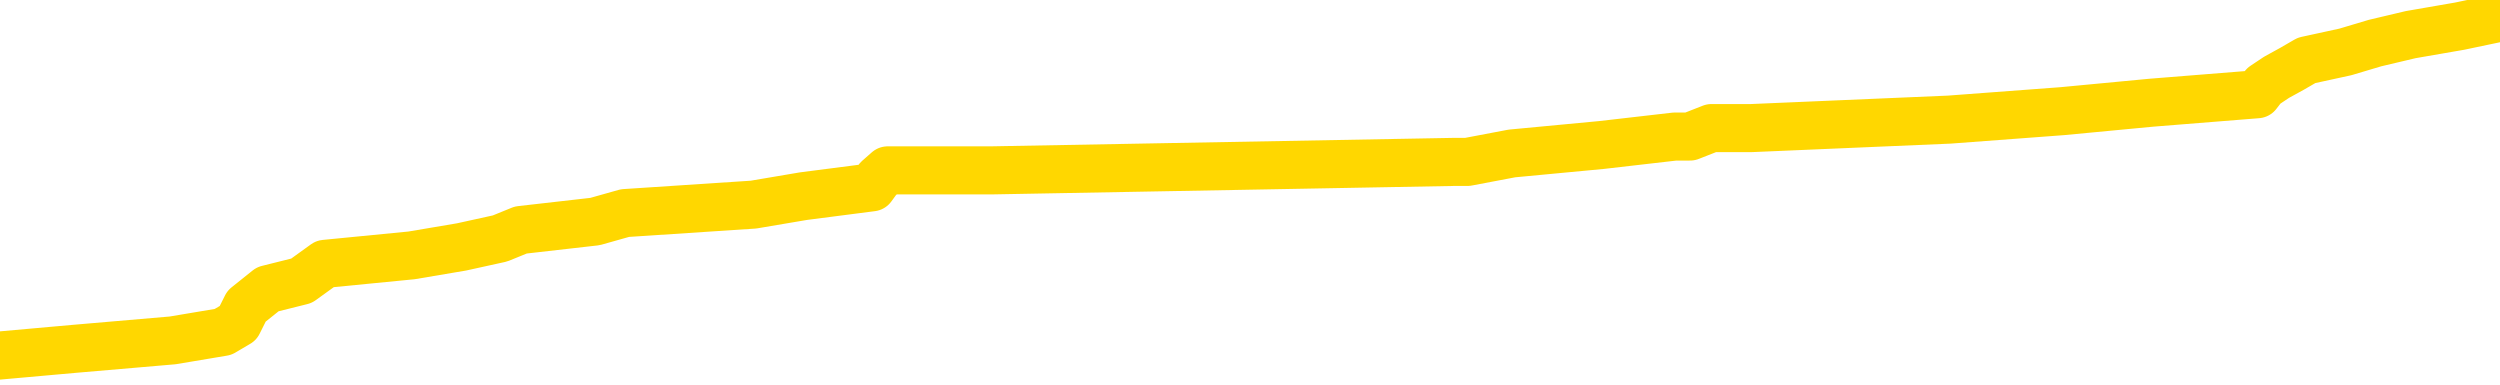 <svg xmlns="http://www.w3.org/2000/svg" version="1.1" viewBox="0 0 6500 1000">
	<path fill="none" stroke="gold" stroke-width="125" stroke-linecap="round" stroke-linejoin="round" d="M0 50763  L-806286 50763 L-806102 50741 L-805612 50697 L-805318 50675 L-805007 50631 L-804773 50609 L-804719 50565 L-804660 50521 L-804507 50499 L-804466 50454 L-804334 50432 L-804041 50410 L-803500 50410 L-802890 50388 L-802842 50388 L-802202 50366 L-802169 50366 L-801643 50366 L-801511 50344 L-801120 50300 L-800792 50256 L-800675 50212 L-800464 50168 L-799747 50168 L-799177 50146 L-799070 50146 L-798895 50123 L-798674 50079 L-798272 50057 L-798247 50013 L-797319 49969 L-797231 49925 L-797149 49881 L-797079 49837 L-796782 49815 L-796630 49771 L-794739 49793 L-794639 49793 L-794376 49793 L-794083 49815 L-793941 49771 L-793693 49771 L-793657 49748 L-793498 49726 L-793035 49682 L-792782 49660 L-792570 49616 L-792318 49594 L-791970 49572 L-791042 49528 L-790949 49484 L-790538 49462 L-789367 49418 L-788178 49395 L-788086 49351 L-788058 49307 L-787792 49263 L-787493 49219 L-787364 49175 L-787327 49131 L-786512 49131 L-786128 49153 L-785068 49175 L-785007 49175 L-784741 49616 L-784270 50035 L-784078 50454 L-783814 50874 L-783477 50851 L-783342 50829 L-782886 50807 L-782143 50785 L-782125 50763 L-781960 50719 L-781892 50719 L-781376 50697 L-780347 50697 L-780151 50675 L-779663 50653 L-779301 50631 L-778892 50631 L-778506 50653 L-776803 50653 L-776705 50653 L-776633 50653 L-776571 50653 L-776387 50631 L-776051 50631 L-775410 50609 L-775333 50587 L-775272 50587 L-775085 50565 L-775006 50565 L-774829 50543 L-774809 50521 L-774579 50521 L-774192 50499 L-773303 50499 L-773264 50476 L-773175 50454 L-773148 50410 L-772140 50388 L-771990 50344 L-771966 50322 L-771833 50300 L-771793 50278 L-770535 50256 L-770477 50256 L-769937 50234 L-769885 50234 L-769838 50234 L-769443 50212 L-769304 50190 L-769104 50168 L-768957 50168 L-768792 50168 L-768516 50190 L-768157 50190 L-767605 50168 L-766960 50146 L-766701 50101 L-766547 50079 L-766146 50057 L-766106 50035 L-765985 50013 L-765924 50035 L-765910 50035 L-765816 50035 L-765523 50013 L-765371 49925 L-765041 49881 L-764963 49837 L-764887 49815 L-764661 49748 L-764594 49704 L-764366 49660 L-764314 49616 L-764149 49594 L-763143 49572 L-762960 49550 L-762409 49528 L-762016 49484 L-761619 49462 L-760769 49418 L-760690 49395 L-760111 49373 L-759670 49373 L-759429 49351 L-759272 49351 L-758871 49307 L-758850 49307 L-758406 49285 L-758000 49263 L-757864 49219 L-757689 49175 L-757553 49131 L-757302 49087 L-756303 49065 L-756220 49043 L-756085 49020 L-756046 48998 L-755156 48976 L-754941 48954 L-754498 48932 L-754380 48910 L-754323 48888 L-753647 48888 L-753547 48866 L-753518 48866 L-752176 48844 L-751770 48822 L-751731 48800 L-750803 48778 L-750704 48756 L-750571 48734 L-750167 48712 L-750141 48690 L-750048 48667 L-749832 48645 L-749421 48601 L-748267 48557 L-747975 48513 L-747947 48469 L-747339 48447 L-747089 48403 L-747069 48381 L-746139 48359 L-746088 48315 L-745966 48292 L-745948 48248 L-745792 48226 L-745617 48182 L-745481 48160 L-745424 48138 L-745316 48116 L-745231 48094 L-744998 48072 L-744923 48050 L-744614 48028 L-744496 48006 L-744327 47984 L-744235 47962 L-744133 47962 L-744109 47939 L-744032 47939 L-743934 47895 L-743568 47873 L-743463 47851 L-742960 47829 L-742508 47807 L-742469 47785 L-742446 47763 L-742405 47741 L-742276 47719 L-742175 47697 L-741734 47675 L-741451 47653 L-740859 47631 L-740729 47609 L-740454 47564 L-740302 47542 L-740148 47520 L-740063 47476 L-739985 47454 L-739800 47432 L-739749 47432 L-739721 47410 L-739642 47388 L-739619 47366 L-739335 47322 L-738732 47278 L-737736 47256 L-737438 47234 L-736704 47212 L-736460 47189 L-736370 47167 L-735793 47145 L-735094 47123 L-734342 47101 L-734023 47079 L-733641 47035 L-733563 47013 L-732929 46991 L-732744 46969 L-732656 46969 L-732526 46969 L-732213 46947 L-732164 46925 L-732022 46903 L-732000 46881 L-731033 46859 L-730487 46836 L-730009 46836 L-729948 46836 L-729624 46836 L-729603 46814 L-729540 46814 L-729330 46792 L-729253 46770 L-729199 46748 L-729176 46726 L-729137 46704 L-729121 46682 L-728364 46660 L-728348 46638 L-727548 46616 L-727396 46594 L-726490 46572 L-725984 46550 L-725755 46506 L-725714 46506 L-725598 46484 L-725422 46461 L-724668 46484 L-724533 46461 L-724369 46439 L-724051 46417 L-723874 46373 L-722853 46329 L-722829 46285 L-722578 46263 L-722365 46219 L-721731 46197 L-721493 46153 L-721460 46108 L-721282 46064 L-721202 46020 L-721112 45998 L-721048 45954 L-720608 45910 L-720584 45888 L-720043 45866 L-719788 45844 L-719293 45822 L-718416 45800 L-718379 45778 L-718326 45756 L-718285 45733 L-718168 45711 L-717891 45689 L-717684 45645 L-717487 45601 L-717464 45557 L-717413 45513 L-717374 45491 L-717296 45469 L-716699 45425 L-716639 45403 L-716535 45380 L-716381 45358 L-715749 45336 L-715068 45314 L-714765 45270 L-714419 45248 L-714221 45226 L-714173 45182 L-713852 45160 L-713225 45138 L-713078 45116 L-713042 45094 L-712984 45072 L-712907 45028 L-712666 45028 L-712578 45005 L-712484 44983 L-712190 44961 L-712056 44939 L-711996 44917 L-711959 44873 L-711686 44873 L-710680 44851 L-710505 44829 L-710454 44829 L-710162 44807 L-709969 44763 L-709636 44741 L-709129 44719 L-708567 44675 L-708553 44630 L-708536 44608 L-708436 44564 L-708321 44520 L-708282 44476 L-708244 44454 L-708179 44454 L-708150 44432 L-708011 44454 L-707719 44454 L-707669 44454 L-707563 44454 L-707299 44432 L-706834 44410 L-706689 44410 L-706635 44366 L-706578 44344 L-706387 44322 L-706022 44300 L-705807 44300 L-705612 44300 L-705554 44300 L-705495 44255 L-705342 44233 L-705072 44211 L-704642 44322 L-704627 44322 L-704550 44300 L-704485 44277 L-704356 44123 L-704332 44101 L-704048 44079 L-704001 44057 L-703946 44035 L-703484 44013 L-703445 44013 L-703404 43991 L-703214 43969 L-702733 43947 L-702246 43924 L-702230 43902 L-702192 43880 L-701935 43858 L-701858 43814 L-701628 43792 L-701612 43748 L-701318 43704 L-700875 43682 L-700429 43660 L-699924 43638 L-699770 43616 L-699484 43594 L-699443 43549 L-699112 43527 L-698890 43505 L-698373 43461 L-698298 43439 L-698050 43395 L-697855 43351 L-697796 43329 L-697019 43307 L-696945 43307 L-696714 43285 L-696698 43285 L-696636 43263 L-696440 43241 L-695976 43241 L-695953 43219 L-695823 43219 L-694522 43219 L-694506 43219 L-694429 43196 L-694335 43196 L-694118 43196 L-693966 43174 L-693787 43196 L-693733 43219 L-693446 43241 L-693407 43241 L-693037 43241 L-692597 43241 L-692414 43241 L-692093 43219 L-691798 43219 L-691352 43174 L-691280 43152 L-690818 43108 L-690380 43086 L-690198 43064 L-688744 43020 L-688612 42998 L-688155 42954 L-687928 42932 L-687542 42888 L-687025 42844 L-686071 42799 L-685277 42755 L-684603 42733 L-684177 42689 L-683866 42667 L-683636 42601 L-682953 42535 L-682940 42469 L-682730 42380 L-682708 42358 L-682533 42314 L-681583 42292 L-681315 42248 L-680500 42226 L-680189 42182 L-680152 42160 L-680095 42116 L-679478 42093 L-678840 42049 L-677214 42027 L-676540 42005 L-675898 42005 L-675820 42005 L-675764 42005 L-675728 42005 L-675700 41983 L-675588 41939 L-675570 41917 L-675547 41895 L-675394 41873 L-675340 41829 L-675263 41807 L-675143 41785 L-675046 41763 L-674928 41741 L-674659 41696 L-674389 41674 L-674372 41630 L-674172 41608 L-674025 41564 L-673798 41542 L-673664 41520 L-673355 41498 L-673295 41476 L-672942 41432 L-672593 41410 L-672493 41388 L-672428 41343 L-672368 41321 L-671984 41277 L-671603 41255 L-671499 41233 L-671239 41211 L-670967 41167 L-670808 41145 L-670776 41123 L-670714 41101 L-670572 41079 L-670389 41057 L-670344 41035 L-670056 41035 L-670040 41013 L-669807 41013 L-669746 40990 L-669708 40990 L-669128 40968 L-668994 40946 L-668971 40858 L-668952 40704 L-668935 40527 L-668919 40351 L-668895 40174 L-668878 40042 L-668857 39887 L-668840 39733 L-668817 39645 L-668800 39557 L-668779 39490 L-668762 39446 L-668713 39380 L-668641 39314 L-668606 39204 L-668582 39115 L-668547 39027 L-668505 38939 L-668468 38895 L-668453 38806 L-668428 38740 L-668391 38696 L-668374 38630 L-668351 38586 L-668334 38542 L-668315 38498 L-668299 38454 L-668270 38387 L-668244 38321 L-668198 38299 L-668182 38255 L-668140 38233 L-668092 38189 L-668021 38145 L-668006 38101 L-667990 38056 L-667928 38034 L-667889 38012 L-667849 37990 L-667683 37968 L-667618 37946 L-667602 37924 L-667558 37880 L-667500 37858 L-667287 37836 L-667254 37814 L-667211 37792 L-667133 37770 L-666596 37748 L-666518 37726 L-666413 37681 L-666325 37659 L-666148 37637 L-665798 37615 L-665642 37593 L-665204 37571 L-665047 37549 L-664918 37527 L-664214 37483 L-664013 37461 L-663052 37417 L-662570 37395 L-662471 37395 L-662378 37373 L-662133 37350 L-662060 37328 L-661617 37284 L-661521 37262 L-661506 37240 L-661490 37218 L-661465 37196 L-660999 37174 L-660782 37152 L-660643 37130 L-660349 37108 L-660261 37086 L-660219 37064 L-660189 37042 L-660017 37020 L-659958 36998 L-659882 36975 L-659801 36953 L-659731 36953 L-659422 36931 L-659337 36909 L-659123 36887 L-659088 36865 L-658405 36843 L-658306 36821 L-658101 36799 L-658054 36777 L-657776 36755 L-657714 36733 L-657697 36689 L-657619 36667 L-657311 36622 L-657286 36600 L-657232 36556 L-657209 36534 L-657087 36512 L-656951 36468 L-656707 36446 L-656581 36446 L-655935 36424 L-655919 36424 L-655894 36424 L-655714 36380 L-655637 36358 L-655546 36336 L-655118 36314 L-654702 36292 L-654309 36247 L-654230 36225 L-654211 36203 L-653848 36181 L-653612 36159 L-653384 36137 L-653070 36115 L-652992 36093 L-652912 36049 L-652734 36005 L-652718 35983 L-652453 35939 L-652372 35917 L-652142 35894 L-651916 35872 L-651601 35872 L-651425 35850 L-651064 35850 L-650673 35828 L-650603 35784 L-650539 35762 L-650399 35718 L-650347 35696 L-650246 35652 L-649744 35630 L-649547 35608 L-649300 35586 L-649114 35564 L-648815 35542 L-648739 35519 L-648573 35475 L-647688 35453 L-647660 35409 L-647537 35365 L-646958 35343 L-646880 35321 L-646167 35321 L-645855 35321 L-645642 35321 L-645625 35321 L-645238 35321 L-644713 35277 L-644267 35255 L-643938 35233 L-643785 35211 L-643459 35211 L-643281 35189 L-643199 35189 L-642993 35144 L-642817 35122 L-641888 35100 L-640999 35078 L-640960 35056 L-640732 35056 L-640353 35034 L-639565 35012 L-639331 34990 L-639255 34968 L-638897 34946 L-638326 34902 L-638059 34880 L-637672 34858 L-637569 34858 L-637399 34858 L-636780 34858 L-636569 34858 L-636261 34858 L-636208 34836 L-636081 34814 L-636027 34791 L-635908 34769 L-635572 34725 L-634613 34703 L-634481 34659 L-634280 34637 L-633648 34615 L-633337 34593 L-632923 34571 L-632896 34549 L-632750 34527 L-632330 34505 L-630998 34505 L-630951 34483 L-630822 34439 L-630805 34416 L-630227 34372 L-630022 34350 L-629992 34328 L-629951 34306 L-629894 34284 L-629856 34262 L-629778 34240 L-629635 34218 L-629181 34196 L-629063 34174 L-628777 34152 L-628405 34130 L-628308 34108 L-627982 34086 L-627627 34063 L-627457 34041 L-627410 34019 L-627301 33997 L-627212 33975 L-627184 33953 L-627108 33909 L-626804 33887 L-626770 33843 L-626699 33821 L-626331 33799 L-625995 33777 L-625914 33777 L-625695 33755 L-625523 33733 L-625496 33711 L-624998 33688 L-624449 33644 L-623569 33622 L-623470 33578 L-623393 33556 L-623119 33534 L-622872 33490 L-622798 33468 L-622736 33424 L-622617 33402 L-622575 33380 L-622465 33358 L-622388 33313 L-621687 33291 L-621442 33269 L-621402 33247 L-621246 33225 L-620647 33225 L-620420 33225 L-620328 33225 L-619852 33225 L-619255 33181 L-618735 33159 L-618714 33137 L-618569 33115 L-618249 33115 L-617707 33115 L-617475 33115 L-617305 33115 L-616818 33093 L-616591 33071 L-616506 33049 L-616159 33027 L-615833 33027 L-615310 33005 L-614983 32983 L-614383 32960 L-614185 32916 L-614133 32894 L-614092 32872 L-613811 32850 L-613127 32806 L-612817 32784 L-612792 32740 L-612600 32718 L-612378 32696 L-612292 32674 L-611628 32630 L-611604 32607 L-611382 32563 L-611052 32541 L-610700 32497 L-610495 32475 L-610263 32431 L-610005 32409 L-609815 32365 L-609768 32343 L-609541 32321 L-609506 32299 L-609350 32277 L-609135 32255 L-608962 32232 L-608871 32210 L-608594 32188 L-608350 32166 L-608035 32144 L-607608 32144 L-607571 32144 L-607088 32144 L-606854 32144 L-606642 32122 L-606416 32100 L-605867 32100 L-605619 32078 L-604785 32078 L-604729 32056 L-604708 32034 L-604550 32012 L-604088 31990 L-604048 31968 L-603708 31924 L-603574 31902 L-603352 31879 L-602780 31857 L-602308 31835 L-602113 31813 L-601920 31791 L-601731 31769 L-601629 31747 L-601261 31725 L-601214 31703 L-601133 31681 L-599839 31659 L-599791 31637 L-599523 31637 L-599378 31637 L-598827 31637 L-598710 31615 L-598628 31593 L-598269 31571 L-598045 31549 L-597764 31527 L-597435 31482 L-596927 31460 L-596815 31438 L-596736 31416 L-596571 31394 L-596277 31394 L-595808 31394 L-595612 31416 L-595561 31416 L-594911 31394 L-594790 31372 L-594335 31372 L-594300 31350 L-593831 31328 L-593721 31306 L-593704 31284 L-593488 31284 L-593307 31262 L-592776 31262 L-591746 31262 L-591547 31240 L-591088 31218 L-590140 31174 L-590041 31151 L-589687 31107 L-589627 31085 L-589612 31063 L-589577 31041 L-589208 31019 L-589088 30997 L-588846 30975 L-588682 30953 L-588494 30931 L-588374 30909 L-587303 30865 L-586445 30843 L-586233 30799 L-586135 30776 L-585961 30732 L-585628 30710 L-585556 30688 L-585499 30666 L-585323 30666 L-584934 30644 L-584699 30622 L-584588 30600 L-584471 30578 L-583490 30556 L-583464 30534 L-582870 30490 L-582838 30490 L-582689 30468 L-582405 30446 L-581493 30446 L-580547 30446 L-580394 30424 L-580291 30424 L-580159 30401 L-580016 30379 L-579990 30357 L-579876 30335 L-579657 30313 L-578976 30291 L-578847 30269 L-578543 30247 L-578304 30203 L-577971 30181 L-577332 30159 L-576990 30115 L-576928 30093 L-576772 30093 L-575851 30093 L-575380 30093 L-575337 30093 L-575324 30071 L-575283 30048 L-575261 30026 L-575234 30004 L-575090 29982 L-574667 29960 L-574332 29960 L-574141 29938 L-573712 29938 L-573524 29916 L-573135 29872 L-572601 29850 L-572229 29828 L-572207 29828 L-571957 29806 L-571839 29784 L-571763 29762 L-571627 29740 L-571588 29718 L-571508 29696 L-571114 29673 L-570618 29651 L-570506 29607 L-570333 29585 L-570024 29563 L-569577 29541 L-569254 29519 L-569111 29475 L-568684 29431 L-568531 29387 L-568476 29343 L-567662 29320 L-567642 29298 L-567270 29276 L-567214 29276 L-566085 29254 L-566017 29254 L-565458 29232 L-565264 29210 L-565127 29188 L-564894 29166 L-564547 29144 L-564512 29100 L-564477 29078 L-564409 29034 L-564060 29012 L-563888 28990 L-563403 28968 L-563387 28945 L-563061 28923 L-562904 28901 L-561763 28857 L-561738 28835 L-561547 28791 L-561353 28769 L-561103 28747 L-561086 28725 L-560066 28703 L-559768 28681 L-559692 28659 L-559556 28615 L-559380 28592 L-558804 28548 L-558588 28526 L-558524 28504 L-558394 28482 L-558357 28438 L-557834 28416 L-557696 37108 L-557681 37108 L-557658 37108 L-557638 37108 L-557411 28394 L-556635 28394 L-556594 28394 L-556226 28394 L-556147 28372 L-556095 28350 L-555422 28328 L-554680 28306 L-554255 28306 L-553807 28284 L-552746 28262 L-552434 28217 L-552024 28217 L-551952 28195 L-551428 28195 L-551333 28195 L-551315 28195 L-550870 28173 L-550685 28129 L-549905 28085 L-549232 28063 L-548820 27997 L-548588 27953 L-548448 27931 L-548366 27887 L-548346 27864 L-548270 27864 L-548142 27842 L-547825 27864 L-547600 27864 L-547275 27842 L-547213 27842 L-546843 27842 L-546810 27842 L-546602 27842 L-545934 27842 L-545857 27842 L-545699 27798 L-545588 27798 L-545262 27776 L-545107 27754 L-544766 27754 L-544709 27710 L-544371 27666 L-544167 27644 L-544114 27600 L-542738 27578 L-542608 27556 L-542175 27534 L-541854 27512 L-541026 27467 L-540903 27445 L-540172 27401 L-540016 27357 L-539976 27335 L-539922 27313 L-539899 27291 L-539785 27269 L-539488 27247 L-539198 27225 L-539144 27203 L-539023 27181 L-538993 27159 L-538894 27136 L-538450 27136 L-538298 27114 L-537463 27114 L-536920 27092 L-536586 27092 L-536570 27070 L-536495 27048 L-536379 27026 L-536184 27004 L-535920 26982 L-535085 26960 L-534989 26938 L-534467 26916 L-534426 26894 L-534326 26872 L-533498 26872 L-533363 26850 L-533024 26850 L-532470 26828 L-532090 26806 L-531927 26784 L-531617 26761 L-530805 26739 L-530499 26717 L-530230 26717 L-529909 26717 L-529588 26739 L-529313 26739 L-528484 26695 L-528389 26673 L-528296 26607 L-528192 26541 L-527805 26475 L-527325 26431 L-527308 26409 L-527190 26386 L-526822 26342 L-526727 26320 L-525893 26276 L-525816 26254 L-525517 26232 L-525426 26210 L-525019 26166 L-524908 26122 L-524209 26100 L-523736 26078 L-523676 26056 L-523457 26011 L-523183 25989 L-523070 25967 L-522043 25945 L-521656 25923 L-521636 25901 L-521304 25879 L-521059 25857 L-520626 25835 L-520516 25813 L-520398 25791 L-519946 25747 L-519356 25725 L-519019 25703 L-517126 25681 L-517013 25636 L-516801 25614 L-515483 25592 L-515376 20629 L-515310 15731 L-515274 11209 L-515212 11209 L-514713 16128 L-514038 20982 L-514016 25460 L-513745 25416 L-512777 25416 L-512088 25394 L-511926 25372 L-511385 25350 L-511295 25328 L-510276 25305 L-509328 25261 L-508963 25283 L-508860 25305 L-508272 25305 L-508212 25305 L-508112 25283 L-507671 25239 L-507564 25217 L-507122 25195 L-506123 25129 L-505866 25063 L-505763 24997 L-505633 24953 L-505266 24908 L-504686 24864 L-504655 24842 L-504339 24820 L-502356 24798 L-502240 24776 L-502173 24776 L-501814 24754 L-500195 24732 L-500018 24732 L-499874 24732 L-499051 24754 L-498998 24776 L-498944 24776 L-498510 24776 L-497529 24798 L-497455 24798 L-496371 24776 L-496158 24776 L-495442 24732 L-495053 24710 L-494834 24666 L-494515 24622 L-494021 24577 L-493893 24555 L-493664 24511 L-493432 24467 L-493373 24445 L-493083 24423 L-492811 24379 L-491781 24357 L-490116 24335 L-489697 24313 L-489560 24291 L-489404 24291 L-489098 24269 L-488870 24225 L-488712 24202 L-488553 24158 L-488383 24114 L-488336 24092 L-488283 24070 L-488261 24070 L-487875 24048 L-487625 24048 L-487355 24048 L-487194 24048 L-487104 24048 L-485446 24048 L-485280 24070 L-484901 24048 L-484441 24048 L-483831 24004 L-482738 23982 L-482307 23960 L-482275 23938 L-482213 23916 L-482195 23894 L-480492 23872 L-480450 23849 L-479983 23827 L-479797 23805 L-479764 23761 L-479169 23739 L-479119 23717 L-478796 23695 L-478746 23673 L-478535 23651 L-478517 23629 L-478251 23585 L-478198 23563 L-477729 23541 L-477219 23497 L-477140 23497 L-476846 23474 L-476830 23452 L-476791 23430 L-476720 23408 L-476563 23386 L-475617 23386 L-475560 23386 L-475039 23386 L-474847 23364 L-474746 23364 L-474520 23342 L-474010 23342 L-473622 23938 L-473553 23938 L-473204 23916 L-472847 23894 L-471719 23254 L-471667 23210 L-471441 23188 L-471407 23166 L-471282 23121 L-471184 23121 L-470919 23121 L-470179 23144 L-469600 23144 L-469307 23144 L-468601 23144 L-468422 23121 L-468399 23121 L-467763 23099 L-467452 23077 L-467055 23077 L-467025 23055 L-467004 23033 L-466851 23011 L-466166 23011 L-466149 23011 L-465809 23011 L-465537 22989 L-465499 22967 L-465443 22923 L-465421 22901 L-465349 22879 L-465017 22857 L-464911 22835 L-464882 22791 L-464684 22769 L-464532 22746 L-463663 22724 L-463101 22680 L-463085 22680 L-462984 22658 L-462881 22680 L-462735 22680 L-462657 22680 L-462619 22658 L-462563 22636 L-462490 22614 L-462345 22592 L-461863 22592 L-461459 22570 L-460593 22592 L-460573 22592 L-460315 22592 L-460238 22592 L-460209 22570 L-460199 22526 L-460182 22504 L-459889 22482 L-459849 22460 L-459777 22438 L-459704 22416 L-459499 22393 L-459339 22327 L-459037 22261 L-458960 22173 L-458943 22107 L-458727 22063 L-458495 22063 L-458385 22085 L-458016 22107 L-457857 22107 L-457626 22107 L-457458 22107 L-457312 22085 L-457180 22063 L-455905 22018 L-455501 21974 L-455440 21952 L-455324 21908 L-454898 21886 L-454883 21842 L-454821 21820 L-454548 21776 L-454435 21754 L-454153 21710 L-453876 21688 L-453451 21643 L-453428 21621 L-453350 21599 L-453225 21577 L-452638 21555 L-452247 21533 L-451911 21511 L-451322 21489 L-451220 21489 L-451049 21467 L-450913 21467 L-450085 21445 L-448900 21423 L-448864 21401 L-448809 21401 L-448588 21379 L-448383 21379 L-448228 21379 L-447972 21357 L-447895 21335 L-447352 21313 L-447316 21290 L-447067 21268 L-446680 21246 L-445854 21224 L-445496 21202 L-445185 21202 L-444927 21180 L-444704 21158 L-444298 21136 L-444181 21114 L-443998 21092 L-443945 21092 L-443756 21070 L-443585 21048 L-443557 21026 L-443276 21004 L-442966 20982 L-442828 20960 L-442518 20938 L-442324 20938 L-442309 20915 L-441589 20915 L-441456 20871 L-441158 20849 L-441067 20827 L-440467 20827 L-440429 20805 L-440350 20783 L-439730 20761 L-439578 20717 L-439538 20695 L-439227 20673 L-439035 20651 L-438842 20607 L-438787 20562 L-438478 20540 L-438426 20518 L-438371 20540 L-438345 20540 L-438221 20540 L-437410 20518 L-437333 20496 L-436793 20474 L-436524 20452 L-435865 20430 L-434957 20408 L-434716 20386 L-434183 20364 L-433966 20342 L-432859 20364 L-432808 20364 L-432033 20364 L-431485 20342 L-431374 20320 L-431221 20276 L-431166 20254 L-431000 20232 L-430623 20210 L-430176 20187 L-430121 20165 L-429967 20143 L-429287 20121 L-429066 20099 L-428549 20077 L-427700 20033 L-427684 20011 L-425893 19989 L-425338 19967 L-425221 19945 L-424215 19923 L-424179 19901 L-423946 19901 L-423854 19901 L-423814 19901 L-423481 19879 L-423130 19857 L-422864 19812 L-422578 19790 L-422267 19746 L-422013 19702 L-421919 19680 L-421429 19658 L-421222 19636 L-420656 19614 L-420542 19636 L-420191 19614 L-420139 19614 L-420099 19614 L-419496 19570 L-418762 19526 L-418181 19482 L-417945 19437 L-417405 19371 L-417252 19327 L-416750 19305 L-416541 19261 L-416518 19261 L-416459 19239 L-415496 19239 L-415319 19217 L-414877 19195 L-414853 19151 L-414698 19129 L-414616 19129 L-414466 19151 L-413819 19151 L-413769 19129 L-412649 19106 L-411665 19084 L-411603 19062 L-410883 19040 L-410018 19018 L-409639 18996 L-409420 18996 L-408661 18974 L-408609 18952 L-408300 18908 L-407448 18908 L-407255 18886 L-407078 18864 L-406854 18864 L-406727 18842 L-406535 18842 L-406303 18820 L-406133 18842 L-405847 18820 L-405567 18820 L-405484 18798 L-405314 18776 L-405297 18731 L-405143 18709 L-405104 18687 L-404328 18665 L-404252 18665 L-404020 18621 L-403593 18599 L-403247 18577 L-402664 18555 L-402396 18555 L-402137 18555 L-402007 18511 L-401991 18489 L-401877 18467 L-401853 18445 L-401619 18423 L-401583 18401 L-400267 18401 L-400211 18378 L-399532 18334 L-398960 18334 L-398834 18334 L-398681 18334 L-398604 18334 L-398292 18290 L-398019 18268 L-397930 18224 L-397829 18224 L-396901 18202 L-396824 18202 L-396460 18202 L-396436 18180 L-396399 18158 L-395624 18114 L-395532 18092 L-395392 18070 L-394990 18048 L-394729 18048 L-394485 18070 L-394271 18048 L-394191 18048 L-394114 18048 L-394038 18048 L-393851 18070 L-393784 18070 L-393535 18070 L-393480 18048 L-393342 18026 L-393263 17981 L-393149 17959 L-392926 17937 L-392762 17915 L-392721 17893 L-392551 17871 L-392181 17849 L-392166 17827 L-392050 17805 L-391329 17783 L-391293 17761 L-391160 17761 L-390812 17739 L-390401 17739 L-390364 17739 L-390286 17717 L-390247 17695 L-389883 17673 L-389679 17651 L-389664 17628 L-389319 17606 L-388970 17606 L-388644 17606 L-388543 17584 L-388390 17584 L-388195 17562 L-387964 17562 L-387871 17562 L-387716 17562 L-387638 17562 L-387598 17540 L-387484 17518 L-387461 17496 L-387210 17496 L-387071 17452 L-386494 17386 L-385665 17342 L-385178 17298 L-385056 17275 L-385018 17253 L-385005 17231 L-384853 17187 L-384752 17143 L-384519 17121 L-384129 17077 L-383824 17055 L-383809 17033 L-383638 17011 L-383399 16967 L-382803 16967 L-382199 16945 L-382160 16945 L-382119 16945 L-381966 16923 L-381913 16900 L-381850 16878 L-381782 16856 L-381727 16812 L-381702 16790 L-381655 16768 L-381561 16724 L-381424 16702 L-381271 16680 L-381138 16658 L-381098 16658 L-381062 16636 L-381000 16614 L-380727 16570 L-380412 16547 L-380371 16503 L-380286 16481 L-380109 16459 L-379871 16437 L-379514 16415 L-379484 16393 L-378915 16371 L-378792 16349 L-378556 16327 L-378533 16327 L-378252 16305 L-377966 16305 L-377711 16305 L-377139 16283 L-376842 16261 L-376766 16239 L-376067 16217 L-375990 16195 L-375955 16172 L-375928 16150 L-375877 16106 L-375683 16084 L-375543 16040 L-375507 16018 L-375466 15996 L-374871 15974 L-374639 15952 L-374355 16106 L-374301 16239 L-374227 16393 L-374149 16525 L-373913 16481 L-373669 16459 L-373533 16437 L-373427 16415 L-373347 16393 L-372960 16349 L-372833 16327 L-372680 16305 L-372643 16283 L-372497 16261 L-372275 16239 L-372101 16217 L-372032 16195 L-371211 16150 L-371195 16150 L-370900 16128 L-370112 16106 L-369802 16106 L-369656 16084 L-369428 16062 L-369227 16018 L-368290 15996 L-368254 15974 L-368231 15952 L-368190 15908 L-367922 15886 L-367325 15864 L-367261 15842 L-367226 15819 L-367209 15797 L-366514 15797 L-366313 15797 L-366281 15797 L-365947 15797 L-365840 15775 L-365215 15731 L-364711 15709 L-364673 15665 L-364231 15665 L-364135 15643 L-363976 15643 L-363663 15643 L-363651 15643 L-363211 15665 L-362729 15687 L-362599 15687 L-362279 15687 L-362211 15665 L-361907 15665 L-361731 15643 L-361537 15621 L-361295 15577 L-361097 15533 L-361071 15489 L-360493 15467 L-360423 15444 L-360014 15422 L-359959 15400 L-359913 15378 L-359549 15356 L-359403 15334 L-359198 15312 L-359101 15312 L-358946 15290 L-358885 15268 L-358737 15224 L-358637 15202 L-358080 15202 L-358057 15246 L-357885 15268 L-357343 15290 L-357282 15290 L-357229 15246 L-357200 15202 L-357129 15180 L-357112 15136 L-357049 15114 L-357012 15069 L-356858 15047 L-356532 15025 L-355966 15003 L-355952 14981 L-355890 14937 L-355788 14893 L-355742 14893 L-355499 14871 L-355077 14871 L-354922 14871 L-353181 14827 L-352639 14805 L-351695 14783 L-351286 14761 L-350745 14716 L-350549 14694 L-350380 14672 L-350084 14650 L-349970 14628 L-349954 14628 L-349800 14606 L-349660 14584 L-349583 14540 L-349451 14540 L-349103 14540 L-348733 14562 L-348135 14562 L-347959 14562 L-347803 14540 L-347534 14518 L-347382 14518 L-347091 14584 L-347068 14628 L-346985 14672 L-346757 14716 L-346057 14694 L-345931 14672 L-345500 14650 L-345405 14628 L-344200 14628 L-344151 14606 L-343858 14606 L-343455 14584 L-343179 14540 L-343160 14518 L-343042 14496 L-342966 14474 L-342784 14452 L-342304 14430 L-341853 14386 L-341443 14363 L-341412 14341 L-340994 14319 L-340880 14319 L-340762 14319 L-340746 14319 L-340552 14297 L-340531 14253 L-340298 14231 L-339855 14209 L-339536 14165 L-339071 14165 L-338905 14143 L-338751 14121 L-338595 14121 L-338141 14121 L-337822 14121 L-337767 14143 L-337396 14143 L-337358 14165 L-337032 14165 L-336915 14143 L-336817 14121 L-336491 14077 L-336104 14055 L-335843 14033 L-335484 13988 L-335228 13966 L-333058 13944 L-333008 13922 L-332986 13900 L-332574 13900 L-332513 13900 L-332442 13922 L-332212 13922 L-331901 13900 L-331598 13856 L-331553 13834 L-331246 13812 L-331113 13790 L-330896 13768 L-330184 13746 L-330029 13746 L-329890 13724 L-329742 13724 L-329721 13724 L-329526 13702 L-329501 13680 L-329410 13658 L-329388 13636 L-329371 13613 L-329271 13591 L-328343 13569 L-327885 13569 L-326793 13525 L-326370 13525 L-325966 13503 L-325928 13481 L-325674 13459 L-324900 13415 L-324883 13393 L-324859 13371 L-324666 13349 L-323929 13327 L-323660 13305 L-323620 13283 L-323221 13238 L-323196 13216 L-322407 13194 L-321727 13172 L-320356 13150 L-320086 13128 L-320037 13106 L-319500 13062 L-319467 13040 L-319365 12996 L-319041 12974 L-318962 12952 L-318693 12952 L-317780 12930 L-317641 12930 L-317392 12885 L-316847 12885 L-316425 12863 L-316232 12841 L-316217 12841 L-316079 12797 L-315985 12775 L-315858 12753 L-315598 12731 L-315573 12687 L-315481 12665 L-315171 12643 L-315111 12621 L-314994 12621 L-314644 12621 L-313834 12621 L-313602 12577 L-312773 12577 L-312541 12532 L-312325 12510 L-311806 12510 L-311168 12488 L-310752 12466 L-310429 12444 L-309949 12422 L-309523 12422 L-309462 12400 L-309113 12400 L-309073 12378 L-309059 12356 L-308959 12312 L-308914 12312 L-308429 12290 L-307627 12290 L-307293 12290 L-306212 12268 L-305732 12246 L-305709 12224 L-305569 12202 L-305013 12180 L-304316 12157 L-304007 12135 L-303785 12113 L-303681 12091 L-303578 12047 L-302907 12025 L-302813 12003 L-302791 12003 L-302714 11981 L-302536 11981 L-302364 11981 L-302183 11959 L-302170 11937 L-302093 11915 L-301929 11893 L-301414 11871 L-301398 11849 L-301258 11849 L-300895 11827 L-300871 11827 L-300741 11804 L-300716 11782 L-300354 11760 L-299828 11716 L-299735 11694 L-299519 11650 L-299425 11628 L-299401 11606 L-298936 11584 L-298859 11584 L-298458 11562 L-298007 11562 L-296755 11540 L-296716 11518 L-296285 11496 L-296252 11474 L-295533 11452 L-295357 11429 L-295221 11407 L-294914 11385 L-294859 11363 L-294835 11319 L-294819 11275 L-294644 11253 L-294454 11231 L-293947 11231 L-293573 11054 L-293235 10856 L-293196 10679 L-292477 10525 L-292383 10503 L-292345 10481 L-291803 10481 L-291780 10459 L-291377 10437 L-290952 10415 L-290681 10415 L-290501 10393 L-290255 10348 L-290232 10326 L-290175 10282 L-289559 10260 L-289056 10238 L-288669 10238 L-288050 10260 L-287834 10260 L-287679 10282 L-286386 10238 L-286287 10216 L-285845 10172 L-285513 10150 L-285213 10106 L-284970 10084 L-284236 10040 L-283657 10018 L-282827 9996 L-282727 9973 L-282169 9951 L-282031 9929 L-280389 9907 L-280328 9907 L-280234 9907 L-279267 9907 L-279090 9885 L-278803 9885 L-278585 9885 L-278507 9863 L-278236 9863 L-278120 9841 L-277967 9819 L-277657 9797 L-277579 9775 L-277488 9775 L-277410 9753 L-277294 9753 L-277115 9731 L-277023 9709 L-276985 9687 L-276482 9687 L-276263 9665 L-276134 9665 L-275978 9643 L-275924 9621 L-275799 9621 L-275414 9598 L-274906 9576 L-274834 9554 L-274353 9532 L-274276 9510 L-274176 9510 L-273943 9488 L-273478 9488 L-273248 9488 L-273232 9488 L-272999 9488 L-272845 9488 L-272783 9488 L-272590 9466 L-272319 9422 L-271568 9400 L-270615 9400 L-270579 9378 L-270354 9378 L-269914 9378 L-269633 9334 L-269285 9312 L-268216 9290 L-267288 9290 L-267157 9290 L-267110 9290 L-267041 9268 L-266886 9268 L-266809 9223 L-266635 9179 L-266201 9135 L-265996 9113 L-265936 9069 L-265354 9047 L-265200 9003 L-265084 8981 L-265043 8959 L-264874 8937 L-264737 8915 L-264526 8870 L-264449 8848 L-264425 8826 L-264217 8782 L-263807 8760 L-263782 8738 L-263559 8716 L-263414 8694 L-263379 8672 L-263366 8650 L-263343 8628 L-263110 8606 L-262924 8584 L-262707 8562 L-262682 8540 L-261993 8517 L-261889 8495 L-261853 8473 L-261833 8451 L-261639 8429 L-261585 8407 L-261468 8363 L-261387 8363 L-261276 8341 L-260961 8319 L-260502 8297 L-260247 8275 L-260013 8231 L-259883 8209 L-259530 8187 L-259471 8165 L-259318 8142 L-258746 8098 L-258660 8076 L-258507 8032 L-258211 7988 L-257841 7944 L-257538 7900 L-257461 7878 L-257056 7856 L-256888 7856 L-256744 7856 L-256204 7856 L-256143 7856 L-256127 7812 L-255961 7789 L-255756 7767 L-255681 7767 L-255588 7745 L-255178 7723 L-255163 7701 L-255139 7701 L-254946 7679 L-254869 7878 L-254699 8076 L-254637 8253 L-254621 8451 L-254106 8429 L-253885 8407 L-253266 8363 L-253013 8341 L-252819 8319 L-252779 8297 L-252706 8297 L-252641 8297 L-251990 8297 L-251951 8319 L-251777 8319 L-251711 8319 L-251037 8319 L-250648 8275 L-250387 8253 L-250149 8231 L-250071 8187 L-250055 8142 L-249853 8120 L-249483 8076 L-249257 8054 L-248622 8032 L-248602 8032 L-248215 8010 L-248121 8010 L-248063 7988 L-247787 7966 L-247477 7966 L-247400 7944 L-246549 7966 L-246206 8076 L-245769 8209 L-245335 8319 L-244840 8429 L-244691 8407 L-244422 8429 L-243184 8451 L-243128 8495 L-241364 8517 L-241174 8495 L-240163 8473 L-240012 8451 L-239637 8495 L-239316 8540 L-238711 8584 L-238641 8628 L-238464 8606 L-237635 8584 L-237497 8562 L-237110 8540 L-236926 8517 L-236882 8495 L-236762 8473 L-236552 8451 L-236105 8407 L-235756 8385 L-235624 8363 L-235215 8341 L-234865 8341 L-234580 8319 L-234386 8297 L-234232 8297 L-234068 8275 L-233999 8253 L-233900 8253 L-233666 8231 L-233550 8231 L-233496 8209 L-232955 8209 L-232490 8187 L-231308 8187 L-231175 8187 L-231150 8187 L-231098 8187 L-230430 8187 L-229395 8142 L-229201 8120 L-229022 8098 L-228870 8098 L-228830 8076 L-228815 8076 L-228753 8054 L-228428 8032 L-227267 8010 L-227074 7988 L-226896 7966 L-225782 7944 L-224923 7922 L-224817 7922 L-224343 7900 L-224150 7900 L-221829 7878 L-221751 7856 L-221630 7812 L-221595 7789 L-221558 7745 L-221464 7679 L-221248 7635 L-220667 7591 L-220280 7569 L-219507 7547 L-219430 7525 L-218732 7525 L-218191 7525 L-218150 7503 L-218020 7503 L-217556 7481 L-217517 7459 L-217382 7437 L-217014 7414 L-216985 7392 L-216835 7392 L-216434 7370 L-214610 7392 L-213803 7370 L-213084 7370 L-213068 7370 L-212754 7326 L-212192 7304 L-211691 7282 L-211172 7260 L-211150 7238 L-209407 7216 L-209238 7194 L-209042 7172 L-208148 7150 L-207630 7106 L-207419 7084 L-207161 7061 L-206452 7039 L-205501 7017 L-204843 6995 L-204804 6951 L-204517 6929 L-204435 6907 L-204339 6907 L-204208 6885 L-204130 6885 L-203395 6885 L-203058 6863 L-203008 6885 L-202753 6885 L-202467 6863 L-202041 6863 L-201461 6841 L-201202 6841 L-201050 6819 L-200803 6819 L-200764 6819 L-199967 6797 L-199930 6775 L-199753 6775 L-199343 6731 L-199115 6731 L-199038 6731 L-198907 6731 L-198791 6709 L-198443 6686 L-198380 6664 L-198227 6642 L-197486 6620 L-197375 6598 L-197205 6576 L-197166 6554 L-196871 6554 L-196470 6554 L-196293 6554 L-196199 6554 L-195889 6532 L-195088 6510 L-194629 6466 L-194110 6444 L-193621 6422 L-192925 6400 L-191879 6378 L-191610 6378 L-191556 6356 L-191396 6356 L-191144 6356 L-190898 6333 L-190819 6311 L-190605 6267 L-190293 6245 L-189829 6201 L-189815 6179 L-189519 6179 L-189505 6157 L-188514 6135 L-187842 6113 L-187507 6069 L-186891 6069 L-186754 6047 L-186115 6025 L-185985 6003 L-185034 5958 L-184934 5914 L-184375 5892 L-183966 5892 L-183538 5892 L-183447 5870 L-182612 5870 L-182248 5870 L-182209 5892 L-182077 5914 L-181900 5914 L-181683 5914 L-181630 5892 L-181473 5848 L-181220 5826 L-180119 5804 L-180042 5782 L-179823 5760 L-179692 5716 L-179655 5694 L-179462 5672 L-179363 5650 L-178879 5628 L-178594 5606 L-178434 5583 L-178339 5539 L-178068 5517 L-177798 5495 L-177782 5407 L-177644 5341 L-177505 5275 L-177179 5186 L-176870 5142 L-176829 5120 L-176753 5076 L-176638 5054 L-175787 5010 L-175461 4988 L-175129 4966 L-174997 4966 L-174781 4966 L-174764 4966 L-174084 4966 L-173991 4922 L-173967 4900 L-173952 4855 L-173913 4833 L-173501 4789 L-173232 4767 L-173192 4745 L-172823 4745 L-172614 4723 L-171531 4723 L-171514 4701 L-171486 4679 L-171466 4679 L-171089 4635 L-170834 4613 L-170586 4569 L-170446 4525 L-170314 4502 L-169982 4480 L-169889 4458 L-169828 4436 L-169270 4414 L-169209 4392 L-169053 4370 L-168859 4348 L-168667 4326 L-168651 4304 L-168613 4282 L-168574 4260 L-168303 4238 L-168180 4216 L-168148 4194 L-168048 4194 L-167892 4194 L-167751 4194 L-167467 4172 L-167142 4172 L-166446 4150 L-166423 4150 L-165914 4150 L-165068 4150 L-164705 4127 L-164550 4105 L-163946 4105 L-163776 4105 L-163715 4105 L-163660 4083 L-162605 4061 L-162586 4061 L-161680 4061 L-161659 4061 L-161492 4039 L-161250 4039 L-161199 4017 L-161145 3973 L-161007 3951 L-160968 3929 L-160040 3907 L-159984 3907 L-159862 3907 L-159791 3907 L-159675 3907 L-159496 3929 L-158514 3907 L-158375 3907 L-158257 3863 L-157962 3819 L-157715 3797 L-157679 3774 L-157624 3797 L-157602 3797 L-157469 3797 L-157390 3797 L-157253 3774 L-156630 3774 L-156463 3752 L-155999 3752 L-155822 3708 L-155806 3686 L-155746 3664 L-155629 3642 L-155147 3620 L-154451 3598 L-154078 3576 L-153909 3554 L-152943 3532 L-152788 3510 L-152610 3510 L-152517 3488 L-152262 3488 L-152091 3488 L-151445 3466 L-151434 3466 L-150853 3444 L-150715 3444 L-150660 3399 L-149925 3377 L-149886 3355 L-149809 3355 L-149167 3333 L-148392 3333 L-148300 3311 L-148251 3311 L-148236 3289 L-148200 3289 L-148183 3245 L-148120 3223 L-148104 3201 L-148084 3201 L-147929 3179 L-147891 3157 L-147875 3135 L-147835 3113 L-147696 3091 L-147620 3069 L-147255 3046 L-146907 3024 L-146133 3002 L-145531 2980 L-145335 2958 L-145105 2958 L-144967 2936 L-144329 2936 L-144040 2914 L-144018 2914 L-143558 2892 L-143325 2892 L-143270 2870 L-143232 2848 L-142729 2826 L-142178 2804 L-141390 2782 L-140267 2782 L-139373 2760 L-139285 2760 L-138986 2738 L-138914 2716 L-138798 2694 L-137621 2671 L-137273 2649 L-137251 2627 L-136732 2605 L-136585 2583 L-136477 2561 L-136267 2539 L-136113 2517 L-136090 2495 L-135896 2473 L-135819 2451 L-135676 2429 L-134875 2407 L-134729 2385 L-134449 2363 L-134271 2341 L-133962 2318 L-133150 2296 L-132222 2296 L-130630 2274 L-130386 2252 L-129745 2230 L-129550 2208 L-129472 2186 L-128955 2164 L-128723 2164 L-128700 2142 L-128568 2142 L-128228 2120 L-128218 2098 L-128001 2076 L-127964 2054 L-127423 2032 L-126894 1988 L-126826 1966 L-126533 1943 L-125985 1899 L-125950 1877 L-125897 1855 L-125798 1811 L-125566 1811 L-124985 1811 L-124888 1833 L-124814 1833 L-124482 1811 L-123732 1789 L-123693 1767 L-123013 1767 L-122858 1767 L-122532 1745 L-122316 1723 L-122085 1723 L-121788 1701 L-121542 1679 L-121191 1657 L-121138 1635 L-120378 1613 L-119685 1568 L-119334 1524 L-118871 1502 L-118237 1480 L-117828 1458 L-117751 1480 L-117325 1480 L-116682 1458 L-116513 1458 L-115771 1436 L-115584 1414 L-115288 1392 L-114716 1370 L-114691 1348 L-113672 1348 L-113185 1326 L-113092 1326 L-113030 1304 L-112742 1282 L-112456 1260 L-112395 1238 L-112215 1238 L-111504 1215 L-111328 1193 L-111130 1171 L-110978 1149 L-110886 1127 L-110825 1105 L-110283 1105 L-109972 1083 L-109880 1039 L-109803 995 L-109236 973 L-109145 973 L-108890 929 L-108563 885 L-108526 818 L-108371 752 L-108139 730 L-107817 708 L-106685 686 L-106485 664 L-105960 642 L-105715 642 L-105469 620 L-105389 598 L-105369 554 L-105293 532 L-105237 487 L-105160 465 L-105121 443 L-104942 399 L-104905 377 L-104674 355 L-103436 333 L-103109 311 L-103070 267 L-102288 245 L-102141 223 L-101149 201 L-100943 201 L-100517 201 L-100390 201 L-99985 223 L-99897 201 L-99241 179 L-98533 157 L-97925 135 L-97732 112 L-97499 68 L-96880 46 L-96585 2 L-96145 -19 L-95990 -41 L-95835 -63 L-95079 -107 L-94729 -129 L-94327 -129 L-94288 -151 L-93282 -151 L-92962 -151 L-92715 -173 L-92016 -217 L-91942 -240 L-91630 -262 L-90550 -284 L-90358 -306 L-90124 -306 L-89930 -328 L-89429 -350 L-88676 -350 L-88562 -350 L-88362 -350 L-88321 -372 L-88228 -394 L-87915 -416 L-87827 -438 L-87710 -460 L-87393 -460 L-87324 -482 L-87299 -504 L-86937 -526 L-86898 -548 L-86682 -570 L-86178 -548 L-85576 -526 L-85365 -482 L-85211 -460 L-85174 -460 L-85130 -504 L-85095 -526 L-84962 -548 L-84553 -570 L-84182 -592 L-84129 -615 L-84113 -637 L-84034 -659 L-83624 -681 L-83470 -703 L-83455 -747 L-83415 -769 L-83237 -813 L-83161 -835 L-82929 -857 L-82139 -879 L-82062 -879 L-81327 -923 L-81171 -945 L-80931 -990 L-80870 -1034 L-80784 -1056 L-80762 -1100 L-80644 -1144 L-80630 -1188 L-80568 -1232 L-80530 -1254 L-80436 -1276 L-80414 -1276 L-80298 -1298 L-80065 -1320 L-79895 -1365 L-79075 -1365 L-78674 -1387 L-78518 -1387 L-78013 -1387 L-77899 -1387 L-77303 -1387 L-76929 -1409 L-76877 -1409 L-76683 -1431 L-75986 -1431 L-75948 -1453 L-75803 -1453 L-75578 -1475 L-75316 -1497 L-74943 -1519 L-74517 -1541 L-74388 -1563 L-74368 -1607 L-73875 -1607 L-73178 -1629 L-72947 -1607 L-72793 -1607 L-71824 -1607 L-71599 -1585 L-71322 -1585 L-71306 -1607 L-70780 -1629 L-70251 -1651 L-70103 -1673 L-70083 -1696 L-69542 -1718 L-69232 -1740 L-69114 -1784 L-68922 -1828 L-68786 -1872 L-68459 -1894 L-68342 -1916 L-68033 -1916 L-67607 -1938 L-67551 -1938 L-67318 -1916 L-67221 -1916 L-67088 -1916 L-66792 -1916 L-66678 -1938 L-66314 -1960 L-66001 -1960 L-65518 -1982 L-65348 -2004 L-65099 -2026 L-64884 -2048 L-64358 -2071 L-64171 -2115 L-63816 -2137 L-63180 -2159 L-63026 -2203 L-62285 -2225 L-61866 -2247 L-61685 -2269 L-61609 -2269 L-61478 -2291 L-61185 -2313 L-61144 -2335 L-60914 -2335 L-60721 -2357 L-60466 -2357 L-60040 -2379 L-59930 -2401 L-59312 -2401 L-59131 -2401 L-57919 -2401 L-57272 -2379 L-57121 -2379 L-57084 -2379 L-56952 -2379 L-56851 -2401 L-56835 -2424 L-56753 -2446 L-56542 -2468 L-56425 -2490 L-56062 -2512 L-55690 -2534 L-54994 -2556 L-54591 -2578 L-54486 -2600 L-54468 -2622 L-53524 -2644 L-53329 -2688 L-53176 -2710 L-53121 -2754 L-52365 -2754 L-52348 -2710 L-51859 -2688 L-51728 -2644 L-51535 -2644 L-50645 -2666 L-50606 -2688 L-50567 -2710 L-50491 -2732 L-50452 -2732 L-50375 -2754 L-50291 -2776 L-50026 -2799 L-49794 -2821 L-49732 -2843 L-49251 -2865 L-48915 -2865 L-48804 -2887 L-48610 -2909 L-48434 -2931 L-48374 -2931 L-48338 -2953 L-48068 -2975 L-47371 -3019 L-47318 -3063 L-47024 -3107 L-46622 -3151 L-46057 -3174 L-45184 -3196 L-44880 -3218 L-44842 -3240 L-44719 -3262 L-44120 -3284 L-43991 -3306 L-43790 -3328 L-43753 -3350 L-43139 -3372 L-42961 -3394 L-42946 -3438 L-42728 -3460 L-42649 -3504 L-42342 -3504 L-42210 -3527 L-41978 -3527 L-41644 -3527 L-41553 -3549 L-41452 -3571 L-41414 -3593 L-40871 -3593 L-40679 -3615 L-40137 -3637 L-39712 -3659 L-39580 -3659 L-39518 -3659 L-39287 -3659 L-39270 -3659 L-38782 -3637 L-38702 -3637 L-38684 -3637 L-37291 -3615 L-37155 -3615 L-37042 -3637 L-36407 -3659 L-36268 -3681 L-36150 -3703 L-35996 -3747 L-35959 -3769 L-35881 -3791 L-35827 -3769 L-34835 -3769 L-34798 -3791 L-34665 -3791 L-34605 -3835 L-34506 -3857 L-34215 -3879 L-34202 -3902 L-33892 -3902 L-33792 -3879 L-33326 -3902 L-33273 -1563 L-33130 752 L-33003 3091 L-32770 5429 L-32202 5407 L-32113 5385 L-32090 5385 L-31803 5363 L-31120 5341 L-31043 5319 L-31007 5297 L-30991 5275 L-30791 5253 L-30371 5208 L-30100 5208 L-29226 5186 L-28934 5186 L-28823 5186 L-28089 5164 L-27962 5142 L-27602 5120 L-27350 5120 L-26478 5098 L-26309 5098 L-26248 5076 L-26193 5054 L-25845 5032 L-25821 5010 L-25613 4988 L-25472 4966 L-25342 4944 L-25219 4922 L-25096 4900 L-24859 4878 L-24568 4855 L-23909 4833 L-23887 4811 L-23732 4789 L-23615 4767 L-22650 4745 L-22595 4723 L-22362 4701 L-22340 4679 L-22014 4657 L-21898 4657 L-21858 4635 L-21357 4635 L-21058 4613 L-20946 4591 L-20404 4569 L-19345 4547 L-18719 4525 L-18547 4502 L-18299 4480 L-18043 4458 L-17912 4436 L-17890 4414 L-17223 4392 L-16327 4370 L-16281 4348 L-16210 4326 L-16095 4326 L-15874 4304 L-15683 4304 L-15644 4282 L-15452 4260 L-14793 4260 L-14176 4238 L-14137 4370 L-13540 4502 L-13479 4613 L-12357 4723 L-12302 4723 L-12181 4701 L-11916 4679 L-11852 4679 L-11583 4679 L-11507 4657 L-11291 4657 L-10808 4635 L-10538 4613 L-10407 4613 L-10175 4569 L-10150 4502 L-10135 4414 L-10112 4304 L-10097 4194 L-10073 4083 L-10059 3951 L-10035 3819 L-10020 3686 L-9997 3576 L-9982 3466 L-9959 3355 L-9943 3289 L-9915 3223 L-9897 3135 L-9879 3091 L-9843 3024 L-9803 2980 L-9788 2936 L-9763 2870 L-9710 2826 L-9686 2782 L-9609 2738 L-9571 2716 L-9556 2671 L-9493 2627 L-9478 2583 L-9432 2517 L-9361 2473 L-9323 2451 L-9299 2407 L-9247 2363 L-9221 2341 L-9206 2318 L-9144 2296 L-9107 2274 L-9030 2252 L-9014 2230 L-8986 2186 L-8914 2164 L-8874 2142 L-8721 2098 L-8604 2076 L-8550 2054 L-8468 2032 L-8434 2010 L-8410 1988 L-8256 1966 L-8241 1943 L-8139 1921 L-7829 1899 L-7792 1877 L-7577 1855 L-7466 1855 L-7441 1855 L-7211 1877 L-6979 1877 L-6604 1855 L-6476 1833 L-6436 1811 L-6384 1789 L-6282 1767 L-6246 1745 L-6035 1745 L-5971 1723 L-5858 1723 L-5647 1701 L-5610 1679 L-5237 1657 L-5184 1635 L-5105 1613 L-5083 1590 L-4991 1568 L-4791 1546 L-4753 1546 L-4731 1546 L-4501 1546 L-4480 1524 L-4271 1524 L-4176 1502 L-4139 1480 L-3802 1458 L-3690 1436 L-3650 1414 L-3636 1414 L-3496 1392 L-3482 1392 L-3227 1392 L-2644 1370 L-2568 1348 L-2530 1326 L-2485 1304 L-2437 1282 L-2257 1260 L-2243 1238 L-2143 1215 L-2065 1193 L-2005 1171 L-1639 1127 L-1557 1105 L-1539 1083 L-1486 1061 L-517 1039 L-386 1017 L-364 995 L-144 973 L-75 951 L-53 929 L193 907 L449 885 L580 863 L619 840 L641 796 L696 752 L784 730 L845 686 L1070 664 L1200 642 L1300 620 L1354 598 L1547 576 L1625 554 L1959 532 L2089 510 L2267 487 L2283 465 L2308 443 L2577 443 L3778 421 L3815 421 L3931 399 L4164 377 L4355 355 L4394 355 L4450 333 L4554 333 L5068 311 L5362 289 L5594 267 L5869 245 L5886 223 L5919 201 L5959 179 L5997 157 L6098 135 L6175 112 L6268 90 L6395 68 L6500 46" />
</svg>
